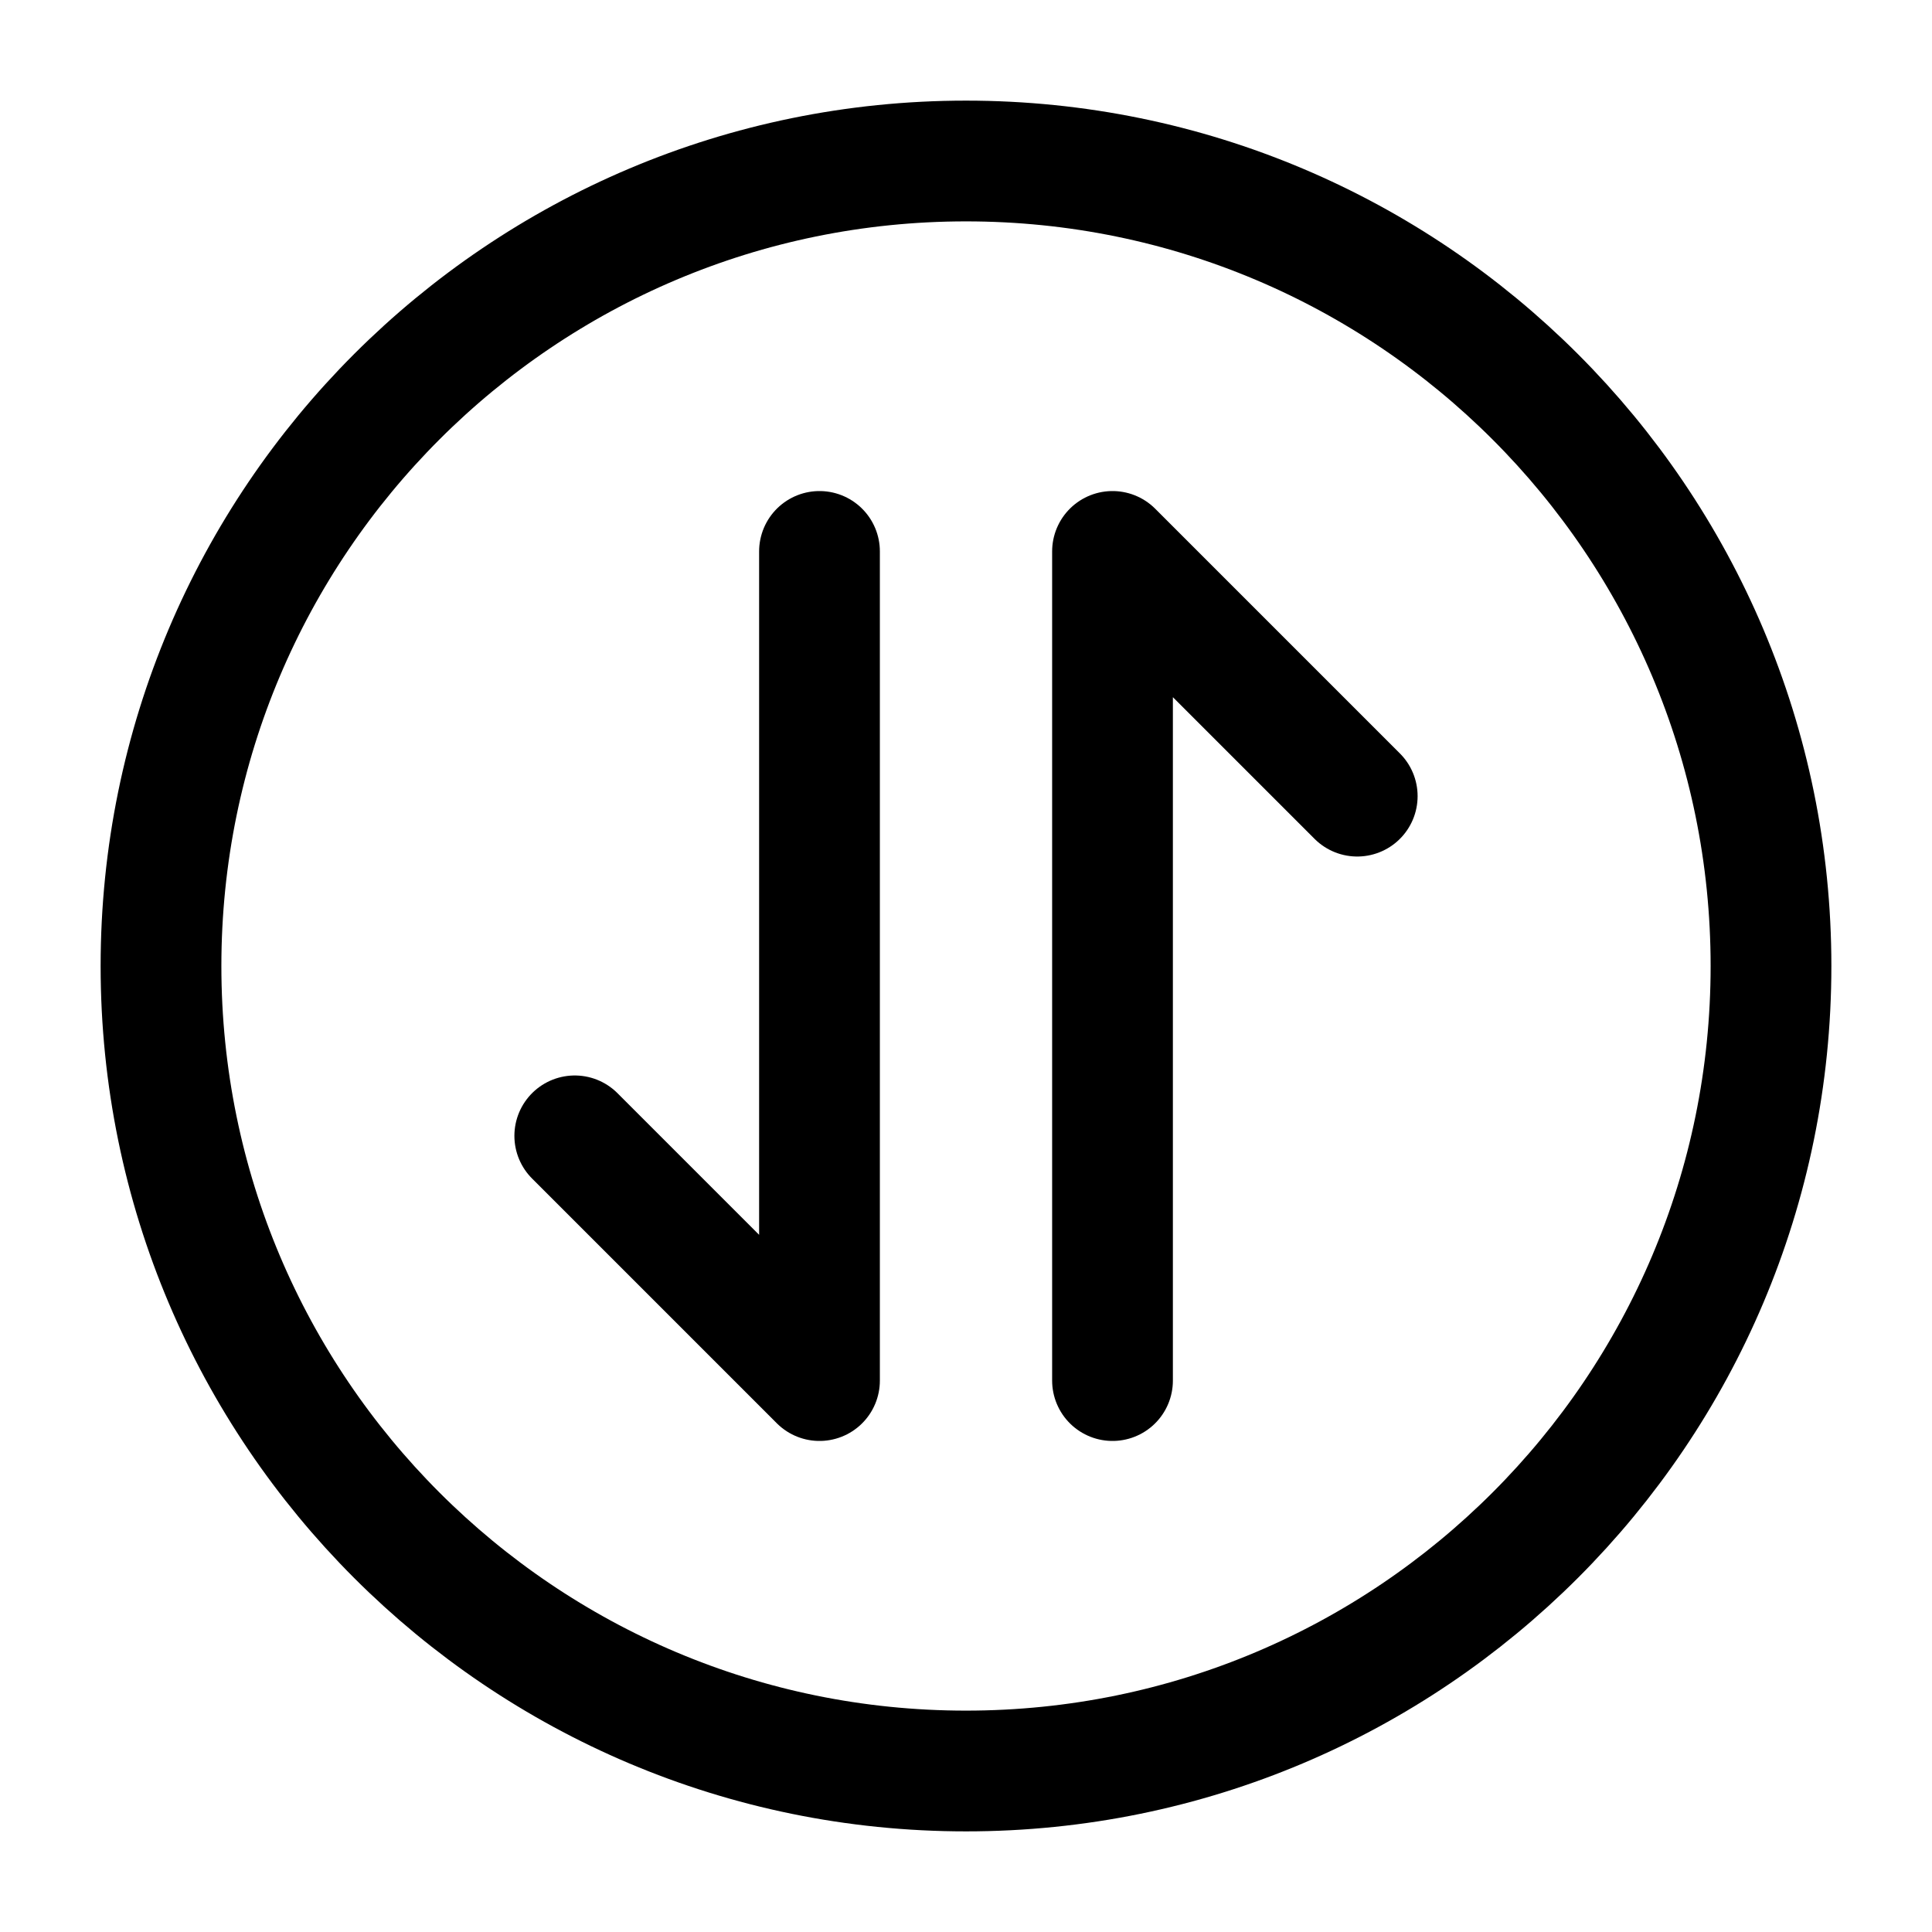 <svg width="24" height="24" fill="none" xmlns="http://www.w3.org/2000/svg" focusable="false" viewBox="0 0 24 24"><path d="M13.82 6.85l3.04 3.04M13.82 17.15V6.85M10.18 17.15l-3.04-3.04M10.18 6.85v10.3" stroke="currentColor" stroke-width="1.5" stroke-miterlimit="10" stroke-linecap="round" stroke-linejoin="round"/><path d="M12 22c5.523 0 10-4.477 10-10S17.523 2 12 2 2 6.477 2 12s4.477 10 10 10z" stroke="currentColor" stroke-width="1.5" stroke-linecap="round" stroke-linejoin="round"/></svg>